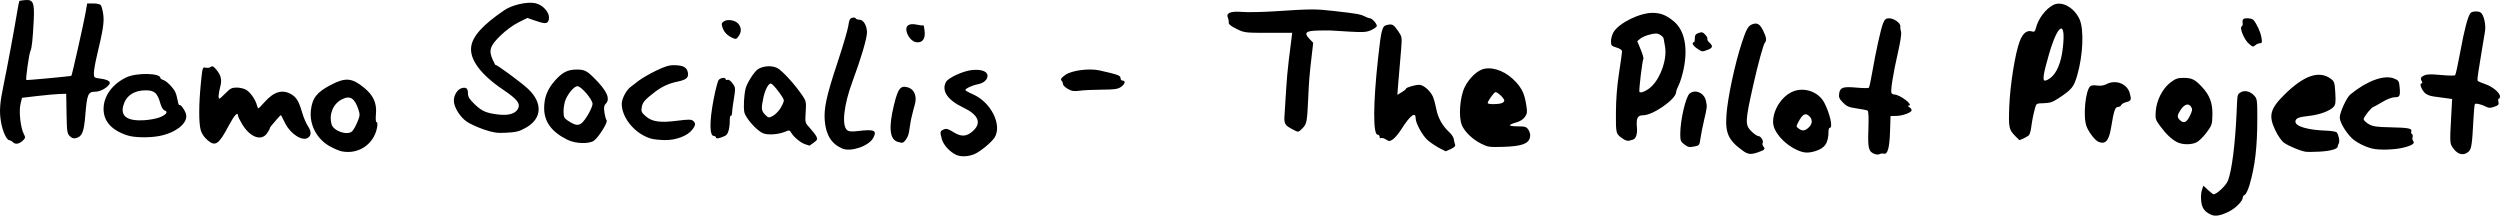 <?xml version="1.0" encoding="UTF-8" standalone="no"?>
<!-- Created with Inkscape (http://www.inkscape.org/) -->

<svg
   xmlns:dc="http://purl.org/dc/elements/1.1/"
   xmlns:cc="http://creativecommons.org/ns#"
   xmlns:rdf="http://www.w3.org/1999/02/22-rdf-syntax-ns#"
   xmlns:svg="http://www.w3.org/2000/svg"
   xmlns="http://www.w3.org/2000/svg"
   xmlns:sodipodi="http://sodipodi.sourceforge.net/DTD/sodipodi-0.dtd"
   xmlns:inkscape="http://www.inkscape.org/namespaces/inkscape"
   width="541.324"
   height="46.695"
   viewBox="0 0 541.324 46.695"
   id="svg2"
   version="1.1"
   inkscape:version="0.91 r13725"
   sodipodi:docname="l1.svg">
  <defs
     id="defs4" />
  <sodipodi:namedview
     id="base"
     pagecolor="#ffffff"
     bordercolor="#666666"
     borderopacity="1.0"
     inkscape:pageopacity="0.0"
     inkscape:pageshadow="2"
     inkscape:zoom="2.1428927"
     inkscape:cx="270.66217"
     inkscape:cy="23.34746"
     inkscape:document-units="px"
     inkscape:current-layer="layer1"
     showgrid="false"
     units="px"
     fit-margin-top="0"
     fit-margin-left="0"
     fit-margin-right="0"
     fit-margin-bottom="0"
     inkscape:window-width="1680"
     inkscape:window-height="955"
     inkscape:window-x="0"
     inkscape:window-y="32"
     inkscape:window-maximized="1" />
  <g
     inkscape:label="Layer 1"
     inkscape:groupmode="layer"
     id="layer1"
     transform="translate(1151.853,332.301)">
    <path
       style="fill:#000000"
       d="m -673.129,-285.826 c -1.381,-0.652 -1.902,-1.365 -2.094,-2.867 -0.104,-0.809 -0.041,-1.894 0.14,-2.433 l 0.327,-0.972 0.995,0.93 c 0.547,0.511 1.096,0.93 1.218,0.93 0.685,0 2.681,-1.883 3.096,-2.92 0.836,-2.09 1.579,-7.88 1.876,-14.63 0.188,-4.276 0.143,-4.039 0.866,-4.504 0.831,-0.535 2.066,-0.257 2.926,0.658 0.661,0.703 0.699,0.963 0.699,4.845 0,6.293 -0.474,10.401 -1.673,14.496 -0.321,1.097 -0.785,2.071 -1.03,2.166 -0.246,0.094 -0.446,0.368 -0.446,0.608 0,0.743 -1.511,2.278 -2.964,3.01 -1.81,0.912 -3.011,1.121 -3.936,0.684 z m -271.65,-12.93 c -1.385,-0.62 -2.78,-2.131 -3.13,-3.392 -0.441,-1.589 -0.412,-1.751 0.38,-2.112 0.583,-0.266 0.94,-0.169 2.141,0.578 1.742,1.084 2.909,0.986 4.322,-0.364 1.783,-1.704 1.011,-3.44 -2.208,-4.968 -3.421,-1.624 -4.771,-3.623 -3.743,-5.544 0.467,-0.872 3.629,-2.343 5.512,-2.564 2.068,-0.243 3.477,0.253 3.477,1.225 0,0.874 -0.838,1.605 -2.12,1.849 -1.182,0.225 -2.683,0.923 -2.675,1.243 0.003,0.12 0.742,0.536 1.643,0.926 3.877,1.678 6.363,6.599 4.708,9.32 -0.639,1.05 -3.197,3.154 -4.438,3.65 -1.341,0.535 -2.878,0.596 -3.869,0.153 z m 198.857,-0.195 c -1.341,-0.509 -1.519,-1.205 -1.37,-5.343 0.088,-2.435 0.027,-3.931 -0.164,-4.049 -0.167,-0.103 -1.222,-0.318 -2.344,-0.477 -1.715,-0.243 -2.194,-0.446 -3.006,-1.279 -0.806,-0.826 -0.94,-1.155 -0.808,-1.986 0.207,-1.303 0.843,-1.509 3.834,-1.238 1.32,0.119 2.484,0.131 2.588,0.026 0.103,-0.105 0.42,-1.541 0.703,-3.191 0.799,-4.647 1.901,-9.63 2.387,-10.794 0.362,-0.865 0.599,-1.056 1.316,-1.056 1.047,0 2.511,1.067 2.412,1.757 -0.039,0.271 0.028,0.785 0.149,1.142 0.133,0.394 -0.129,2.167 -0.665,4.5 -1.051,4.572 -1.652,8.375 -1.392,8.797 0.103,0.167 0.357,0.304 0.564,0.304 1.274,0 4.36,2.38 3.124,2.409 -0.229,0.005 -0.172,0.134 0.139,0.315 0.289,0.168 0.525,0.474 0.525,0.681 0,0.509 -1.988,1.232 -3.407,1.24 l -1.157,0.006 -0.108,3.289 c -0.12,3.627 -0.518,5.086 -1.332,4.873 -0.281,-0.074 -0.699,-0.032 -0.929,0.093 -0.23,0.125 -0.707,0.117 -1.06,-0.018 z m -28.457,-0.647 c -3.222,-2.295 -3.927,-3.808 -3.646,-7.825 0.262,-3.74 1.827,-11.075 3.343,-15.665 0.951,-2.88 1.371,-3.625 2.221,-3.946 1.118,-0.422 1.685,-0.08 2.432,1.467 0.654,1.355 0.747,2.054 0.329,2.494 -0.307,0.323 -1.487,4.595 -2.441,8.835 -1.866,8.292 -1.896,8.953 -0.469,10.38 0.561,0.561 1.231,1.02 1.489,1.02 0.549,0 1.205,1.073 0.929,1.519 -0.104,0.169 -0.024,0.507 0.179,0.751 0.454,0.546 0.279,0.734 -1.148,1.231 -1.54,0.536 -2.172,0.485 -3.219,-0.261 z m 153.856,-0.421 c -0.909,-1.192 -0.9,-1.08 -0.576,-7.057 l 0.206,-3.788 -1.368,-0.187 c -0.752,-0.103 -1.965,-0.268 -2.694,-0.367 -0.797,-0.108 -1.561,-0.438 -1.915,-0.825 -0.727,-0.796 -1.129,-1.994 -0.668,-1.994 0.232,0 0.24,-0.17 0.026,-0.569 -0.217,-0.406 -0.199,-0.653 0.064,-0.863 0.706,-0.564 1.585,-0.644 4.269,-0.385 1.485,0.143 2.804,0.162 2.932,0.042 0.128,-0.12 0.637,-2.436 1.132,-5.147 0.861,-4.714 1.592,-7.494 2.185,-8.303 0.3,-0.409 1.647,-0.498 2.192,-0.145 0.713,0.462 1.222,2.74 0.941,4.212 -0.147,0.775 -0.455,2.624 -0.684,4.109 -0.229,1.485 -0.554,3.496 -0.723,4.468 -0.169,0.972 -0.242,1.873 -0.163,2.002 0.08,0.129 0.819,0.458 1.643,0.732 1.584,0.526 3.195,1.873 3.195,2.671 0,0.262 -0.115,0.477 -0.256,0.477 -0.141,0 -0.178,0.308 -0.084,0.684 0.144,0.573 0,0.746 -0.884,1.066 -0.812,0.294 -1.206,0.301 -1.708,0.033 -1.034,-0.553 -2.346,-0.861 -2.514,-0.59 -0.085,0.137 -0.225,1.646 -0.312,3.353 -0.274,5.37 -0.419,6.338 -1.04,6.916 -0.977,0.91 -2.253,0.694 -3.197,-0.543 z m -457.306,0.495 c -0.578,-0.114 -1.792,-0.631 -2.7,-1.149 -2.744,-1.565 -4.352,-4.654 -4.012,-7.707 0.3,-2.696 1.282,-3.952 4.33,-5.54 3.18,-1.657 4.591,-1.531 7.234,0.646 1.978,1.628 2.735,3.312 2.529,5.625 -0.1,1.128 -0.047,1.811 0.142,1.811 0.187,0 0.226,0.433 0.101,1.125 -0.65,3.616 -4.012,5.904 -7.625,5.189 z m 2.166,-4.289 c 0.264,-0.206 0.782,-1.09 1.151,-1.965 0.611,-1.449 0.635,-1.698 0.267,-2.81 -0.821,-2.487 -1.83,-3.107 -3.583,-2.2 -1.915,0.991 -2.825,3.193 -2.231,5.4 0.382,1.416 3.273,2.452 4.396,1.575 z m 312.908,3.982 c -2.86,-1.298 -5.173,-4.005 -5.173,-6.055 0,-2.978 2.307,-6.155 4.952,-6.821 2.425,-0.611 5.065,0.545 6.163,2.697 1.207,2.366 1.873,5.372 1.189,5.372 -0.163,0 -0.297,0.304 -0.297,0.675 0,2.639 -0.79,3.801 -3.007,4.426 -1.517,0.428 -2.385,0.361 -3.827,-0.294 z m 2.533,-4.86 c 0.859,-0.807 0.889,-1.779 0.077,-2.514 -0.777,-0.704 -1.394,-0.377 -2.232,1.183 -0.593,1.104 -0.594,1.122 -0.018,1.55 0.805,0.599 1.362,0.543 2.173,-0.219 z m 107.507,5.233 c -1.184,-0.222 -3.639,-1.258 -4.595,-1.94 -0.506,-0.361 -1.306,-1.513 -1.877,-2.705 -1.517,-3.165 -1.127,-4.646 2.04,-7.765 4.175,-4.111 7.457,-5.228 9.957,-3.391 0.796,0.585 0.868,0.807 1,3.083 0.117,2.024 0.053,2.551 -0.368,3.017 -0.804,0.889 -3.129,1.732 -5.418,1.965 -2.153,0.219 -2.85,0.521 -2.85,1.235 0,1.036 2.717,1.821 6.752,1.952 1.074,0.035 2.069,0.211 2.21,0.391 0.415,0.531 0.676,1.976 0.428,2.366 -0.126,0.199 -0.232,0.494 -0.234,0.657 -0.009,0.552 -1.496,0.982 -3.905,1.127 -1.32,0.08 -2.732,0.083 -3.138,0.007 z m -187.508,-0.795 c -0.735,-0.393 -1.836,-1.135 -2.447,-1.648 -1.13,-0.948 -2.657,-3.709 -2.657,-4.801 0,-1.524 -1.212,-0.588 -3.096,2.39 -0.583,0.922 -1.408,1.904 -1.832,2.182 -0.712,0.467 -0.829,0.468 -1.509,0.023 -0.405,-0.266 -0.878,-0.396 -1.05,-0.289 -0.172,0.106 -0.313,-0.017 -0.313,-0.274 0,-0.257 -0.194,-0.468 -0.432,-0.468 -1.02,0 -0.982,-6.717 0.094,-16.521 0.707,-6.437 0.874,-7.04 2.022,-7.259 1.115,-0.213 1.327,-0.09 2.326,1.347 0.841,1.211 0.855,1.295 0.649,3.96 -0.116,1.497 -0.254,3.127 -0.308,3.622 -0.054,0.495 -0.19,2.097 -0.304,3.56 l -0.206,2.66 0.93,-0.549 c 0.511,-0.302 0.93,-0.649 0.93,-0.77 0,-0.265 1.985,-0.845 2.902,-0.848 0.888,-0.002 2.428,1.35 2.944,2.585 0.233,0.558 0.566,1.785 0.74,2.726 0.34,1.839 1.361,3.646 2.798,4.95 0.492,0.447 0.932,1.122 0.978,1.5 0.045,0.378 0.167,0.897 0.269,1.153 0.132,0.328 -0.128,0.615 -0.883,0.975 -0.588,0.28 -1.101,0.51 -1.139,0.51 -0.038,0 -0.671,-0.322 -1.405,-0.715 z m -129.244,0.117 c -2.332,-0.994 -3.538,-2.903 -3.802,-6.016 -0.226,-2.662 0.381,-5.451 2.707,-12.449 1.209,-3.637 2.289,-7.304 2.401,-8.149 0.162,-1.223 0.334,-1.571 0.844,-1.704 0.352,-0.092 0.685,-0.037 0.74,0.124 0.055,0.161 0.423,0.292 0.817,0.292 0.872,0 1.633,1.299 1.633,2.786 0,1.247 -1.319,5.699 -3.121,10.537 -1.922,5.159 -2.408,9.663 -1.147,10.62 0.377,0.286 1.006,0.332 2.317,0.169 3.53,-0.439 4.184,-0.143 3.303,1.494 -0.945,1.754 -4.834,3.089 -6.692,2.297 z m 331.289,0.011 c -1.575,-0.373 -3.572,-1.397 -4.471,-2.295 -1.373,-1.37 -2.579,-3.453 -2.579,-4.453 2.7e-4,-1.088 1.491,-4.321 2.296,-4.98 3.653,-2.988 7.375,-4.327 9.527,-3.428 0.918,0.384 1.026,0.56 1.142,1.858 0.17,1.918 0.038,2.184 -1.09,2.184 -0.566,0 -1.677,0.432 -2.704,1.05 -0.959,0.578 -1.81,1.05 -1.892,1.05 -0.382,0 -2.187,2.288 -2.112,2.677 0.047,0.242 0.552,0.713 1.123,1.047 0.859,0.501 1.655,0.619 4.598,0.679 3.946,0.08 4.834,0.247 4.597,0.865 -0.087,0.227 -0.02,0.499 0.149,0.603 0.169,0.104 0.228,0.396 0.132,0.648 -0.097,0.252 -0.037,0.625 0.133,0.83 0.458,0.552 -0.277,1.03 -2.307,1.501 -1.865,0.432 -5.071,0.513 -6.542,0.165 z m -192.937,-1.052 c -1.913,-0.969 -3.574,-2.555 -4.191,-4.005 -0.757,-1.777 -0.455,-6.044 0.581,-8.203 0.953,-1.987 2.834,-3.759 4.277,-4.029 2.221,-0.417 4.883,0.716 6.88,2.926 1.321,1.462 1.832,2.611 2.198,4.943 0.241,1.538 0.202,1.86 -0.317,2.59 -0.378,0.532 -1.072,0.961 -1.917,1.187 -0.728,0.195 -1.324,0.461 -1.324,0.592 0,0.131 0.794,0.238 1.766,0.238 1.564,0 1.823,0.088 2.27,0.769 0.332,0.507 0.44,1.061 0.316,1.624 -0.302,1.376 -1.808,1.915 -5.701,2.04 -3.069,0.099 -3.408,0.052 -4.837,-0.672 z m 4.312,-8.751 c 0.371,-0.1 0.675,-0.362 0.675,-0.584 0,-0.51 -1.545,-1.962 -1.948,-1.83 -0.349,0.114 -1.652,1.966 -1.652,2.347 0,0.293 1.918,0.336 2.925,0.067 z m 39.6,8.855 c -0.716,-0.535 -0.825,-0.822 -0.825,-2.185 0,-3.021 1.183,-8.122 2.043,-8.805 1.228,-0.976 3.15,-0.111 3.511,1.58 0.281,1.318 0.285,1.273 -0.395,4.195 -0.346,1.485 -0.709,3.326 -0.807,4.09 -0.161,1.259 -0.265,1.408 -1.102,1.575 -1.331,0.266 -1.509,0.233 -2.424,-0.45 z m -190.275,0.017 c -0.965,-0.282 -2.542,-1.586 -3.079,-2.544 -0.302,-0.539 -0.408,-0.553 -1.325,-0.167 -1.409,0.592 -3.724,0.753 -4.747,0.329 -1.363,-0.564 -3.825,-3.348 -4.057,-4.587 -0.207,-1.106 -0.071,-3.645 0.274,-5.095 0.279,-1.173 1.871,-3.676 2.666,-4.191 1.128,-0.731 2.942,-0.857 4.139,-0.287 1.058,0.504 3.817,3.508 5.495,5.983 0.811,1.196 0.854,1.413 0.715,3.583 -0.148,2.307 -0.147,2.311 0.907,3.45 0.58,0.627 1.21,1.445 1.399,1.817 0.303,0.596 0.237,0.758 -0.555,1.352 -0.494,0.371 -0.907,0.663 -0.916,0.648 -0.01,-0.015 -0.422,-0.146 -0.917,-0.29 z m -5.398,-7.785 c 0.412,-0.652 0.748,-1.427 0.748,-1.722 0,-0.534 -2.193,-3.427 -2.754,-3.633 -0.494,-0.181 -1.277,1.214 -1.658,2.956 -0.525,2.399 -0.474,2.944 0.358,3.776 0.714,0.714 0.785,0.726 1.652,0.278 0.498,-0.258 1.242,-1.002 1.654,-1.654 z m -166.149,7.363 c -0.253,-0.253 -0.607,-0.46 -0.786,-0.46 -0.611,0 -1.478,-1.892 -1.833,-3.998 -0.389,-2.305 -0.26,-4.023 0.618,-8.229 0.698,-3.344 2.282,-11.86 2.852,-15.331 0.226,-1.379 0.453,-2.547 0.504,-2.595 0.051,-0.048 0.627,-0.135 1.28,-0.192 1.707,-0.151 2.023,0.577 1.843,4.245 -0.212,4.319 -0.417,6.221 -0.732,6.813 -0.275,0.515 -1.06,6.075 -0.883,6.25 0.087,0.087 9.621,-0.803 9.764,-0.911 0.134,-0.101 2.719,-11.593 3.078,-13.685 l 0.341,-1.982 1.325,0 c 0.729,0 1.459,0.161 1.622,0.357 0.163,0.196 0.401,1.085 0.529,1.975 0.24,1.665 -0.024,3.389 -1.388,9.081 -0.349,1.457 -0.635,3.106 -0.635,3.665 0,0.992 0.035,1.021 1.495,1.214 1.526,0.202 2.235,0.656 1.863,1.193 -0.613,0.886 -2.031,1.63 -3.106,1.63 -1.511,0 -1.74,0.551 -2.107,5.066 -0.298,3.666 -0.692,4.639 -2.018,4.983 -0.511,0.133 -0.908,0.004 -1.35,-0.438 -0.569,-0.568 -0.633,-1.02 -0.698,-4.893 l -0.072,-4.267 -1.428,0.04 c -0.785,0.022 -2.94,0.217 -4.787,0.433 l -3.359,0.393 -0.327,1.367 c -0.377,1.576 0.01,5.1 0.708,6.445 0.386,0.744 0.375,0.883 -0.112,1.37 -0.81,0.81 -1.669,0.99 -2.198,0.461 z m 42.039,-0.542 c -0.7,-0.611 -1.224,-1.41 -1.423,-2.168 -0.42,-1.596 -0.405,-5.473 0.037,-9.966 0.356,-3.611 0.371,-3.663 1.056,-3.491 0.382,0.096 0.881,0.021 1.107,-0.168 0.324,-0.269 0.58,-0.142 1.196,0.59 1.035,1.23 1.252,2.222 0.831,3.797 -0.381,1.423 -0.45,2.488 -0.162,2.488 0.102,0 0.709,-0.54 1.35,-1.2 0.985,-1.015 1.354,-1.2 2.394,-1.2 0.676,0 1.589,0.213 2.03,0.473 0.908,0.536 2.025,2.109 2.313,3.256 0.106,0.424 0.263,0.771 0.348,0.771 0.085,0 0.693,-0.612 1.352,-1.36 2.012,-2.285 3.916,-2.824 5.839,-1.652 1.104,0.673 1.609,1.549 2.32,4.021 0.278,0.967 0.839,2.263 1.246,2.878 0.734,1.109 0.732,1.979 -0.01,2.483 -1.194,0.817 -3.76,-0.791 -4.898,-3.07 -0.453,-0.907 -0.869,-1.718 -0.924,-1.8 -0.055,-0.083 -0.429,0.255 -0.83,0.75 -0.401,0.495 -0.929,1.114 -1.174,1.375 -0.245,0.261 -0.445,0.578 -0.445,0.704 0,0.126 -0.279,0.621 -0.62,1.1 -1.23,1.727 -3.65,0.831 -5.355,-1.982 -0.509,-0.839 -0.925,-1.699 -0.925,-1.911 0,-0.898 -0.832,0.017 -1.965,2.161 -2.211,4.184 -2.93,4.662 -4.693,3.122 z m 426.508,0.484 c -1.207,-0.635 -2.382,-1.755 -3.66,-3.49 -0.987,-1.339 -1.051,-1.56 -0.932,-3.206 0.171,-2.358 1.483,-4.913 3.194,-6.218 1.065,-0.812 1.562,-0.988 2.792,-0.988 1.805,0 2.46,0.311 3.94,1.872 1.751,1.847 2.405,3.562 2.345,6.15 -0.048,2.054 -0.123,2.281 -1.282,3.83 -0.677,0.906 -1.638,1.849 -2.135,2.097 -1.161,0.579 -3.113,0.557 -4.261,-0.047 z m 2.789,-5.658 c 0.551,-1.135 0.598,-1.454 0.285,-1.96 -0.527,-0.852 -1.432,-0.615 -2.239,0.585 -0.809,1.203 -0.849,1.624 -0.214,2.259 0.819,0.819 1.469,0.554 2.168,-0.884 z m -351.26,5.178 c -3.444,-1.689 -5.079,-3.899 -5.079,-6.864 0,-2.325 0.7,-4.113 2.334,-5.958 1.608,-1.816 2.759,-2.401 4.726,-2.401 1.634,0 2.162,0.25 3.662,1.734 2.879,2.849 3.683,4.604 2.601,5.686 -0.367,0.367 -0.43,0.794 -0.272,1.854 0.113,0.757 0.327,1.525 0.476,1.706 0.329,0.401 -1.734,3.711 -2.762,4.431 -1.06,0.743 -3.986,0.646 -5.686,-0.188 z m 4.252,-5.172 c 0.62,-0.99 1.136,-2.157 1.148,-2.593 0.025,-0.953 -2.445,-3.857 -3.28,-3.857 -0.659,0 -1.958,1.483 -2.56,2.923 -0.241,0.578 -0.439,1.693 -0.439,2.479 0,1.223 0.119,1.509 0.825,1.988 2.192,1.487 2.881,1.336 4.306,-0.941 z m 67.323,5.63 c -1.835,-0.465 -2.127,-3.032 -0.911,-8.007 0.865,-3.537 1.388,-4.236 2.885,-3.851 1.565,0.402 2.2,2.007 1.575,3.979 -0.079,0.247 -0.156,0.517 -0.172,0.6 -0.016,0.083 -0.151,0.623 -0.3,1.2 -0.316,1.224 -0.469,2.048 -0.722,3.882 -0.159,1.155 -1.048,2.466 -1.61,2.373 -0.083,-0.014 -0.418,-0.093 -0.746,-0.176 z m 259.909,-0.026 c -0.719,-0.301 -2.004,-1.938 -2.554,-3.252 -0.864,-2.065 -0.283,-8.111 0.851,-8.853 0.214,-0.14 0.867,-0.179 1.45,-0.086 0.672,0.107 1.386,-0.001 1.95,-0.295 2.093,-1.091 4.616,-0.062 5.107,2.083 0.038,0.165 0.099,0.435 0.136,0.6 0.162,0.723 -0.063,1.015 -0.924,1.204 -0.506,0.111 -0.993,0.392 -1.082,0.624 -0.089,0.232 -0.412,0.422 -0.718,0.422 -0.624,0 -0.901,0.834 -1.495,4.499 -0.454,2.803 -1.234,3.678 -2.721,3.055 z m -102.864,-0.592 c -1.667,-1.128 -1.651,-1.074 -1.628,-5.741 0.014,-2.895 0.242,-5.789 0.673,-8.571 0.358,-2.31 0.652,-4.415 0.653,-4.678 0,-0.298 -0.45,-0.613 -1.198,-0.837 -1.097,-0.329 -1.2,-0.448 -1.2,-1.39 0,-0.567 0.255,-1.451 0.568,-1.964 1.22,-2.006 5.742,-4.21 8.534,-4.159 1.718,0.031 2.941,0.532 4.509,1.845 2.32,1.942 3.084,5.663 2.119,10.331 -0.264,1.277 -0.739,2.83 -1.055,3.45 -0.317,0.62 -0.575,1.317 -0.575,1.548 0,1.507 -4.997,5.004 -7.151,5.004 -1.193,0 -1.512,0.625 -1.332,2.607 0.138,1.52 -0.237,2.567 -0.967,2.695 -0.165,0.029 -0.502,0.123 -0.75,0.21 -0.247,0.086 -0.787,-0.071 -1.2,-0.35 z m 6.233,-11.551 c 2.007,-2.086 3.26,-6.003 2.754,-8.612 -0.144,-0.743 -0.268,-1.442 -0.275,-1.554 -0.029,-0.457 -0.998,-1.146 -1.609,-1.145 -1.053,0.003 -2.805,0.572 -3.482,1.131 l -0.627,0.518 0.732,1.787 c 0.403,0.983 0.672,1.885 0.598,2.004 -0.237,0.383 -1.024,6.917 -0.865,7.175 0.264,0.427 1.806,-0.298 2.774,-1.304 z m -216.764,11.451 c -3.445,-0.994 -6.362,-4.453 -6.368,-7.55 0,-1.053 0.949,-2.897 1.856,-3.598 0.381,-0.294 1.232,-0.948 1.892,-1.452 0.66,-0.504 2.326,-1.462 3.702,-2.128 1.962,-0.95 2.822,-1.204 3.985,-1.178 1.834,0.041 2.598,0.429 2.854,1.449 0.299,1.192 -0.219,1.692 -2.168,2.096 -1.903,0.394 -3.401,1.074 -4.906,2.226 -2.201,1.685 -2.695,2.251 -2.877,3.296 -0.167,0.957 -0.074,1.172 0.853,1.986 1.367,1.2 3.112,1.447 6.851,0.971 2.371,-0.302 3.021,-0.3 3.394,0.01 0.626,0.52 0.582,0.977 -0.191,1.96 -1.041,1.324 -3.505,2.255 -5.88,2.223 -1.109,-0.015 -2.458,-0.154 -2.997,-0.31 z m 295.404,-0.527 c -1.405,-1.422 -1.494,-1.837 -1.339,-6.251 0.165,-4.699 1.267,-11.665 2.26,-14.278 0.69,-1.816 1.579,-2.514 2.735,-2.147 0.42,0.133 0.6,-0.025 0.758,-0.667 0.514,-2.082 2.1,-4.208 3.789,-5.082 1.829,-0.946 4.555,0.557 5.698,3.139 0.979,2.214 0.74,7.769 -0.521,12.102 -0.74,2.541 -1.153,3.052 -4.002,4.938 -1.3,0.861 -1.901,1.065 -3.23,1.096 -1.606,0.038 -1.637,0.055 -1.913,1.101 -0.392,1.486 -0.62,2.645 -0.826,4.206 -0.097,0.739 -0.325,1.483 -0.505,1.653 -0.314,0.297 -1.941,1.095 -2.067,1.015 -0.034,-0.021 -0.41,-0.392 -0.838,-0.825 z m 7.646,-12.666 c 1.297,-1.02 2.22,-3.218 2.586,-6.16 0.806,-6.473 -0.967,-5.822 -2.966,1.09 -1.232,4.259 -1.451,5.7 -0.868,5.7 0.246,0 0.808,-0.283 1.248,-0.63 z m -289.019,12.95 c 0,-0.176 -0.187,-0.32 -0.415,-0.32 -0.998,0 -1.027,-3.068 -0.077,-8.016 0.387,-2.016 0.875,-3.873 1.085,-4.125 0.42,-0.506 1.507,-0.628 1.507,-0.168 0,0.16 0.187,0.219 0.416,0.131 0.243,-0.093 0.693,0.23 1.082,0.775 0.691,0.971 0.689,0.856 0.08,4.653 -0.08,0.495 -0.163,1.259 -0.185,1.697 -0.022,0.438 -0.142,0.734 -0.267,0.657 -0.124,-0.077 -0.228,0.307 -0.229,0.853 -0.01,1.977 -0.35,3.171 -1.006,3.491 -1.115,0.546 -1.991,0.709 -1.991,0.372 z m -127.35,-0.438 c -3.472,-1.092 -5.25,-3.048 -5.25,-5.773 0,-2.757 1.905,-5.382 4.954,-6.826 2.175,-1.03 7.346,-0.937 7.346,0.133 0,0.134 0.281,0.333 0.624,0.441 0.735,0.233 2.111,1.612 2.593,2.598 0.187,0.382 0.425,1.214 0.53,1.85 0.105,0.636 0.268,1.079 0.361,0.985 0.252,-0.252 1.223,1.085 1.452,1.999 0.471,1.877 -2.183,4.02 -5.827,4.706 -2.152,0.405 -5.303,0.352 -6.784,-0.113 z m 6.958,-3.953 c 1.403,-0.565 1.845,-1.208 1.014,-1.472 -0.333,-0.106 -0.697,-0.706 -0.928,-1.53 -0.635,-2.267 -1.265,-2.827 -3.18,-2.827 -2.545,0 -4.269,1.189 -4.852,3.345 -0.62,2.293 0.946,3.359 4.589,3.125 1.155,-0.074 2.666,-0.363 3.358,-0.641 z m 70.097,2.631 c -1.345,-0.46 -2.995,-1.218 -3.667,-1.684 -1.448,-1.004 -2.741,-3.067 -2.793,-4.46 -0.046,-1.216 0.784,-2.562 1.725,-2.798 0.973,-0.244 1.33,0.066 1.33,1.155 0,0.729 0.325,1.251 1.462,2.346 1.575,1.518 2.526,1.925 5.217,2.229 2.113,0.239 3.585,-0.196 4.134,-1.223 0.611,-1.142 -0.099,-2.071 -3.166,-4.142 -4.902,-3.311 -7.322,-6.568 -6.942,-9.344 0.313,-2.283 2.522,-4.72 7.136,-7.871 1.659,-1.133 4.837,-1.883 6.607,-1.559 2.05,0.375 3.668,2.552 2.927,3.937 -0.307,0.573 -0.954,0.528 -3.057,-0.216 l -1.432,-0.506 -1.935,0.952 c -1.132,0.557 -2.737,1.731 -3.869,2.83 -2.322,2.254 -2.64,3.24 -1.709,5.293 0.337,0.743 0.616,1.249 0.619,1.126 0.01,-0.296 5.533,3.76 7.007,5.144 3.24,3.042 3.057,6.451 -0.451,8.423 -1.497,0.841 -2.095,0.985 -4.599,1.104 -1.692,0.081 -2.575,-0.063 -4.545,-0.737 z m 175.245,0.04 c -1.849,-0.977 -1.989,-1.237 -1.819,-3.383 0.086,-1.082 0.234,-3.452 0.33,-5.267 0.096,-1.815 0.357,-4.718 0.582,-6.45 0.224,-1.732 0.479,-3.757 0.567,-4.5 l 0.159,-1.35 -5.159,0 c -5.063,0 -5.191,-0.016 -6.898,-0.854 -1.166,-0.573 -1.719,-1.017 -1.679,-1.35 0.033,-0.273 -0.05,-0.752 -0.185,-1.064 -0.448,-1.04 0.599,-1.462 3.127,-1.259 1.223,0.098 4.418,0.034 7.101,-0.142 7.721,-0.507 8.761,-0.513 12.576,-0.079 5.171,0.588 5.906,0.716 6.81,1.181 0.446,0.229 0.97,0.417 1.165,0.417 0.437,0 1.475,1.161 1.475,1.65 0,0.197 -0.54,0.602 -1.201,0.9 -1.036,0.467 -1.684,0.514 -4.725,0.339 -1.938,-0.112 -3.726,-0.221 -3.974,-0.243 -0.247,-0.022 -1.5,-0.019 -2.784,0.007 -2.741,0.056 -3.179,0.477 -1.893,1.819 l 0.801,0.836 -0.313,2.671 c -0.5,4.266 -0.597,5.448 -0.775,9.421 -0.224,5.003 -0.32,5.502 -1.234,6.416 -0.91,0.91 -0.876,0.905 -2.052,0.284 z m -48.75,-8.805 c -0.578,-0.331 -1.052,-0.793 -1.054,-1.027 -0.002,-0.234 -0.103,-0.525 -0.225,-0.647 -0.391,-0.391 -0.241,-0.666 0.751,-1.373 1.368,-0.974 5.177,-1.462 7.428,-0.952 3.997,0.907 4.5,1.091 4.5,1.653 0,0.302 0.203,0.549 0.45,0.549 0.729,0 0.516,0.787 -0.375,1.386 -0.674,0.453 -1.429,0.557 -4.125,0.57 -1.815,0.008 -3.975,0.111 -4.8,0.228 -1.218,0.173 -1.698,0.1 -2.55,-0.389 z m 136.275,-8.73 c -0.536,-0.343 -0.975,-0.822 -0.975,-1.063 0,-0.241 0.102,-0.375 0.226,-0.298 0.124,0.077 0.226,-0.281 0.225,-0.796 0,-0.75 0.162,-0.994 0.823,-1.23 0.688,-0.245 0.926,-0.184 1.44,0.368 0.339,0.364 0.545,0.777 0.458,0.917 -0.087,0.141 0.109,0.497 0.435,0.793 0.842,0.762 0.739,1.17 -0.403,1.583 -1.237,0.447 -1.07,0.468 -2.229,-0.274 z m 119.412,-1.092 c -0.992,-0.89 -2.03,-3.398 -1.534,-3.706 0.161,-0.1 0.267,-0.37 0.235,-0.6 -0.135,-0.96 0.048,-1.168 1.026,-1.168 0.557,0 1.15,0.169 1.318,0.375 0.742,0.913 1.515,2.617 1.71,3.771 0.182,1.077 0.137,1.254 -0.316,1.254 -0.29,0 -0.751,0.202 -1.024,0.449 -0.445,0.403 -0.59,0.364 -1.414,-0.375 z m -288.575,-0.299 c -0.873,-0.146 -1.806,-1.23 -2.049,-2.379 -0.259,-1.226 0.567,-1.762 2.193,-1.423 0.601,0.125 1.195,0.205 1.318,0.177 0.237,-0.053 0.244,-0.033 0.401,1.15 0.232,1.754 -0.485,2.706 -1.863,2.475 z m -39.722,-0.921 c -1.068,-0.473 -1.81,-1.221 -2.134,-2.152 -0.302,-0.868 -0.274,-1.046 0.224,-1.411 0.787,-0.576 2.531,-0.292 3.188,0.519 0.656,0.81 0.679,1.747 0.065,2.624 -0.495,0.707 -0.614,0.744 -1.343,0.421 z"
       id="path4201"
       inkscape:connector-curvature="0" />
  </g>
</svg>
